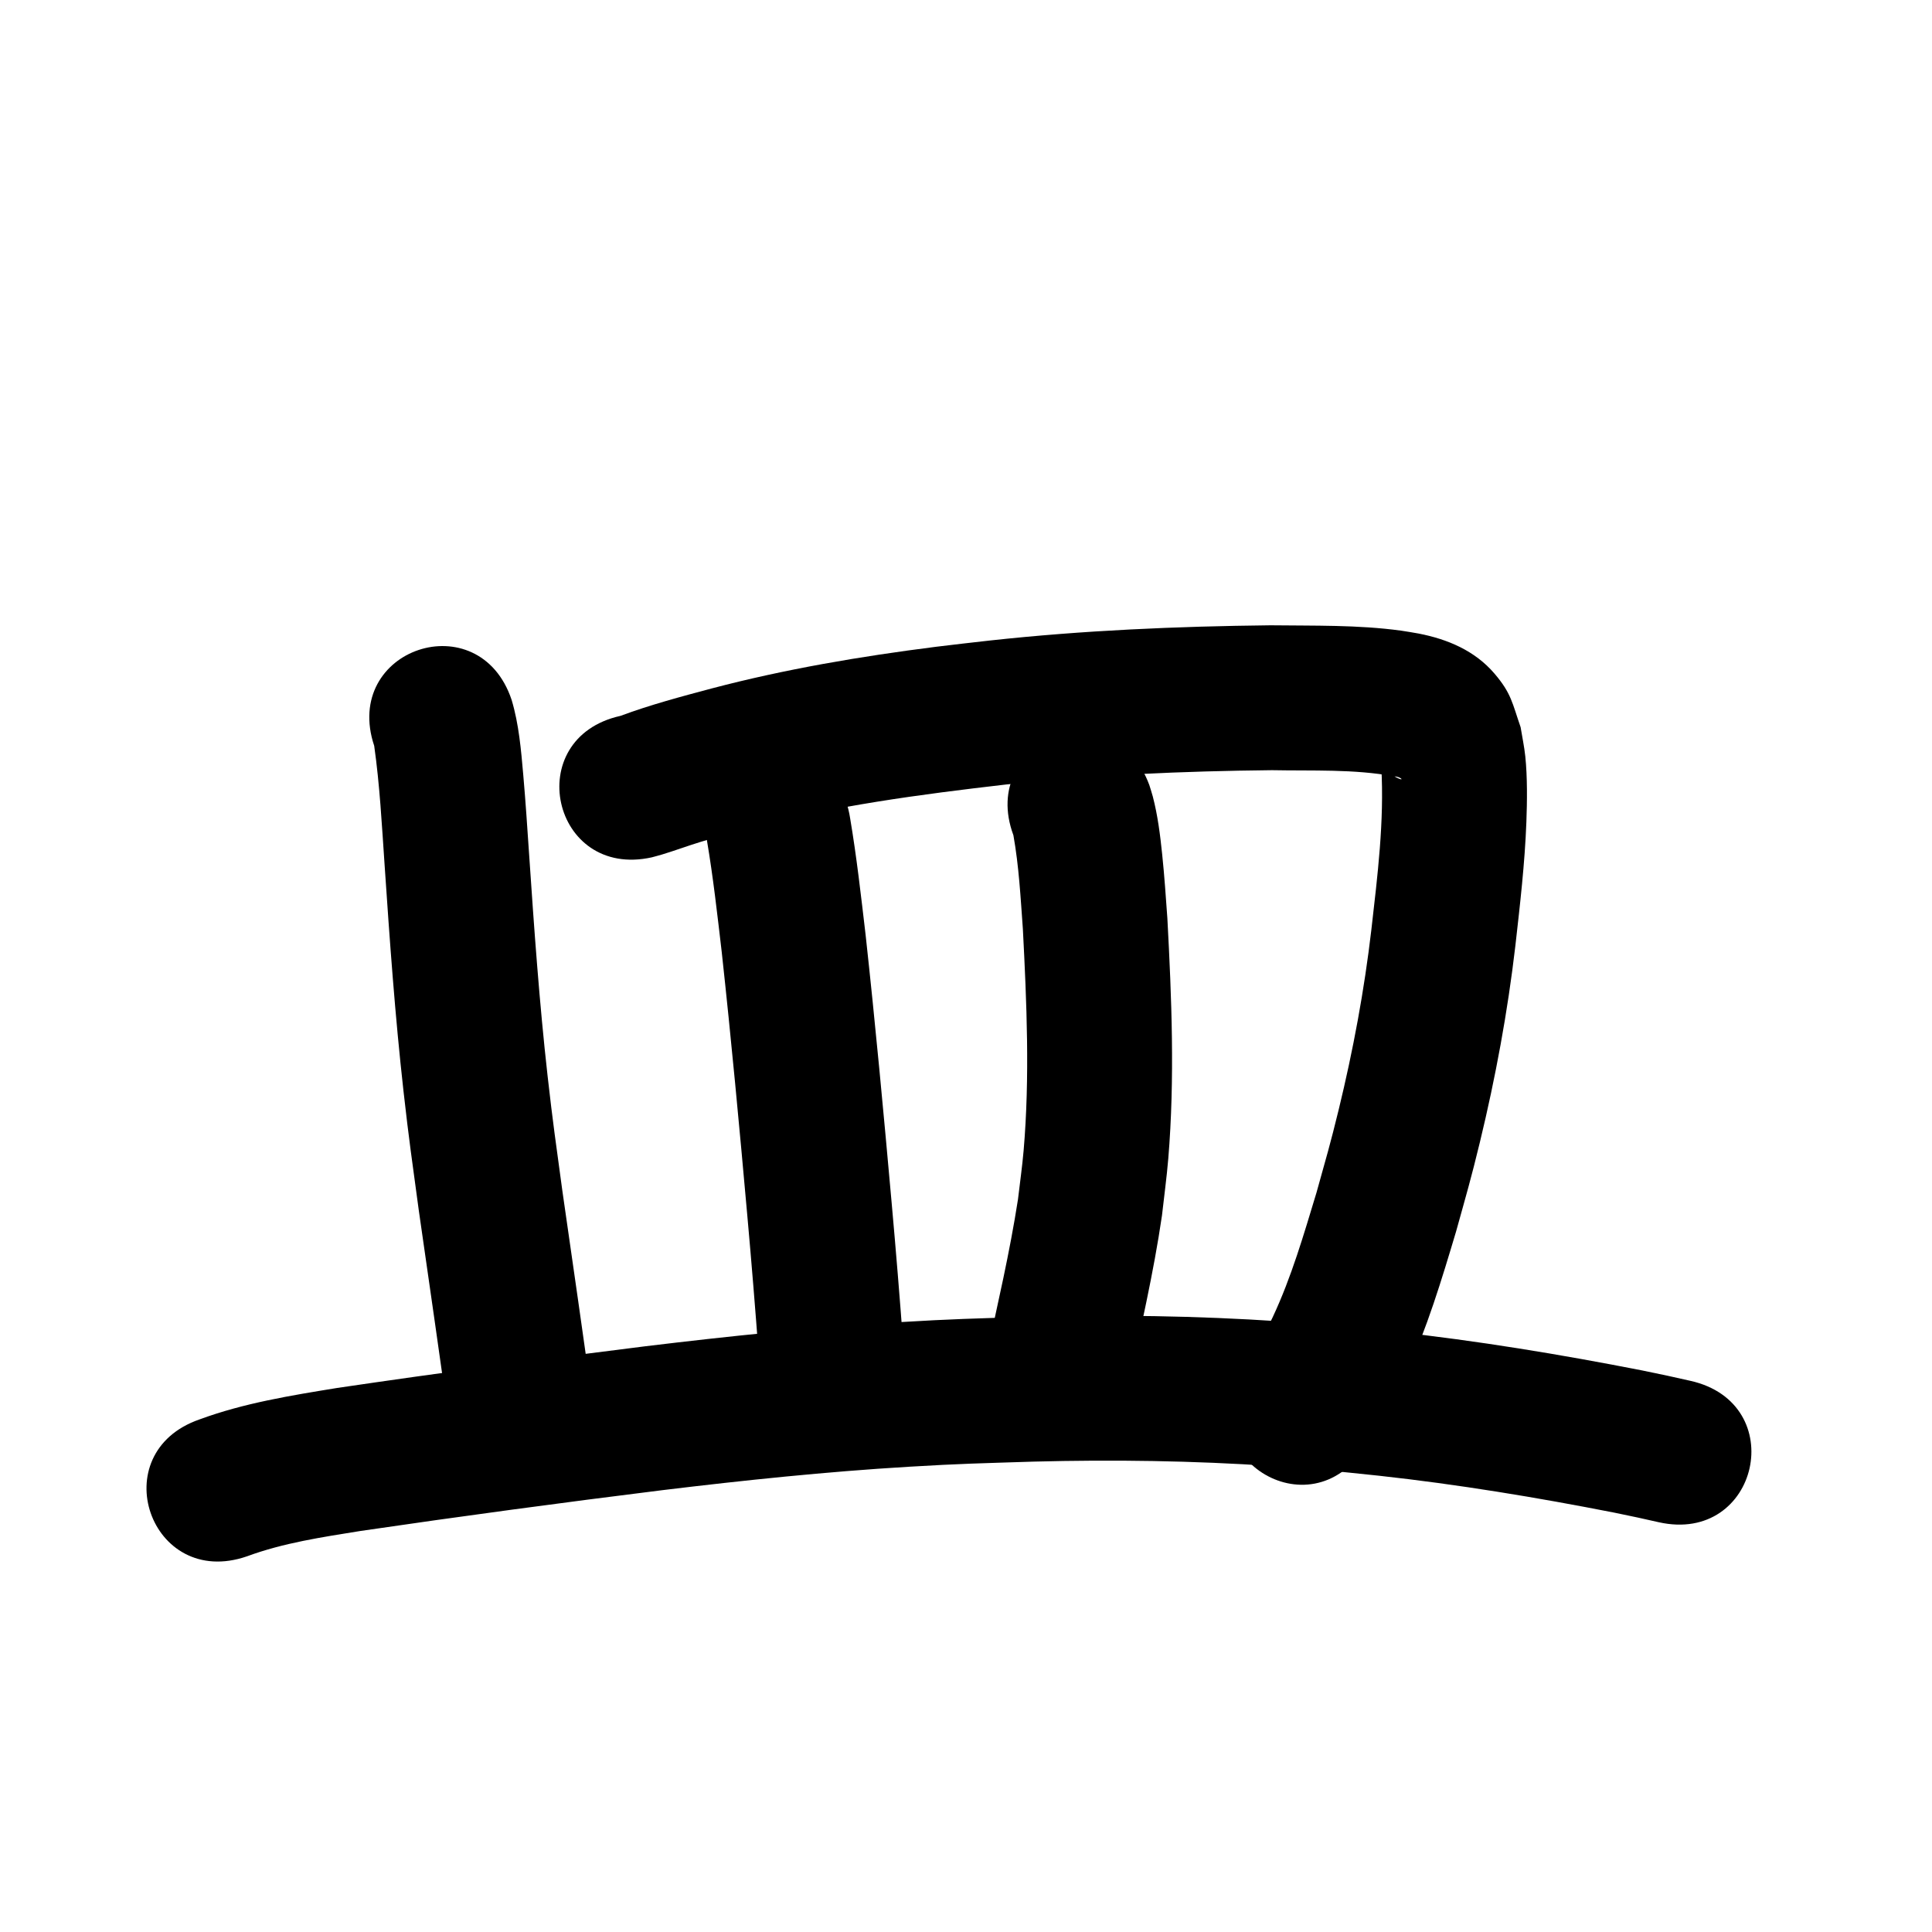 <?xml version="1.0" ?>
<svg xmlns="http://www.w3.org/2000/svg" viewBox="0 0 1000 1000">
<path d="m 193.689,386.044 c 2.885,20.374 3.957,40.968 5.367,61.482 2.637,39.086 5.42,78.172 9.776,117.112 2.79,24.94 4.56,36.955 7.907,61.667 5.449,37.963 10.968,75.914 16.174,113.912 7.199,52.542 81.504,42.362 74.306,-10.18 v 0 c -5.201,-37.961 -10.71,-75.878 -16.159,-113.805 -3.2,-23.585 -4.952,-35.501 -7.62,-59.258 -4.278,-38.102 -6.975,-76.351 -9.56,-114.598 -1.009,-14.638 -1.764,-26.741 -3.032,-41.192 -1.145,-13.051 -2.25,-26.295 -6.023,-38.905 -16.804,-50.3 -87.94,-26.535 -71.135,23.765 z"/>
<path d="m 337.412,443.747 c 1.738,-0.48 3.489,-0.918 5.215,-1.44 6.749,-2.043 13.365,-4.516 20.11,-6.578 11.017,-3.369 13.151,-3.799 25.064,-6.954 43.614,-11.668 88.349,-17.556 133.104,-22.739 45.657,-4.951 91.564,-6.904 137.464,-7.391 21.049,0.416 42.406,-0.657 63.213,3.192 3.635,0.123 5.608,2.788 1.658,0.808 -1.577,-0.791 -3.079,-1.742 -4.497,-2.793 -4.271,-3.166 -1.245,-2.219 -3.79,-2.875 1.601,28.137 -1.949,56.235 -5.126,84.136 -3.658,31.377 -9.435,62.47 -16.901,93.158 -4.343,17.85 -6.636,25.533 -11.52,43.054 -6.598,21.753 -12.96,43.753 -22.631,64.398 -4.036,8.617 -5.928,11.447 -10.611,19.43 -1.616,2.492 -3.232,4.984 -4.847,7.476 -28.65,44.628 34.463,85.146 63.113,40.518 v 0 c 2.218,-3.48 4.436,-6.959 6.654,-10.439 6.701,-11.698 8.849,-14.875 14.635,-27.461 10.914,-23.738 18.489,-48.832 25.94,-73.811 5.236,-18.836 7.718,-27.169 12.37,-46.407 8.084,-33.427 14.335,-67.291 18.319,-101.458 2.414,-21.341 4.902,-42.654 5.707,-64.133 0.397,-10.585 0.548,-23.339 -0.565,-33.974 -0.53,-5.061 -1.612,-10.049 -2.418,-15.073 -4.32,-12.443 -4.757,-17.477 -13.505,-27.717 -10.173,-11.907 -24.286,-17.831 -39.251,-20.746 -3.046,-0.504 -6.079,-1.095 -9.138,-1.512 -22.386,-3.055 -45.097,-2.481 -67.622,-2.764 -48.519,0.537 -97.044,2.615 -145.303,7.887 -9.282,1.081 -18.576,2.065 -27.847,3.242 -38.987,4.95 -77.839,11.506 -115.872,21.513 -15.913,4.243 -31.912,8.485 -47.359,14.234 -51.776,11.48 -35.54,84.702 16.235,73.222 z"/>
<path d="m 365.906,434.973 c 3.241,19.106 5.375,38.381 7.64,57.62 4.966,45.524 9.212,91.125 13.274,136.738 2.179,24.269 4.16,48.554 5.961,72.854 3.922,52.888 78.716,47.342 74.795,-5.546 v 0 c -1.83,-24.668 -3.838,-49.322 -6.051,-73.96 -4.125,-46.321 -8.437,-92.63 -13.493,-138.859 -2.372,-20.127 -4.624,-40.288 -8.001,-60.277 -8.082,-52.414 -82.206,-40.984 -74.124,11.429 z"/>
<path d="m 524.535,432.314 c 2.861,15.993 3.718,32.31 4.898,48.496 1.977,38.095 3.651,76.657 0.389,114.73 -0.723,8.441 -1.945,16.831 -2.918,25.247 -4.233,27.341 -10.515,54.302 -16.393,81.318 -11.273,51.821 62.013,67.763 73.286,15.942 v 0 c 6.416,-29.498 13.261,-58.941 17.632,-88.836 1.094,-9.866 2.464,-19.705 3.282,-29.597 3.417,-41.33 1.734,-82.944 -0.478,-124.28 -0.884,-12.036 -1.461,-21.242 -2.684,-33.094 -1.036,-10.051 -2.295,-20.14 -4.849,-29.939 -0.524,-2.011 -1.206,-3.977 -1.808,-5.966 -18.37,-49.75 -88.727,-23.771 -70.357,25.979 z"/>
<path d="m 127.822,805.557 c 18.91,-6.986 38.946,-9.933 58.752,-13.128 52.091,-7.642 104.272,-14.655 156.518,-21.151 42.236,-5.111 84.568,-9.53 127.044,-12.077 27.631,-1.657 37.221,-1.778 64.82,-2.671 41.252,-1.074 82.546,-0.492 123.722,2.293 24.352,1.648 31.23,2.559 55.191,5.021 40.848,4.485 81.405,11.188 121.715,19.102 16.235,3.402 8.573,1.736 22.995,4.961 51.758,11.557 68.103,-61.64 16.344,-73.197 v 0 c -15.71,-3.503 -7.412,-1.704 -24.904,-5.362 -42.561,-8.34 -85.382,-15.407 -128.511,-20.114 -25.453,-2.597 -32.808,-3.566 -58.673,-5.296 -43.373,-2.901 -86.869,-3.51 -130.319,-2.369 -28.872,0.944 -38.701,1.068 -67.637,2.816 -43.812,2.646 -87.479,7.189 -131.045,12.466 -53.164,6.614 -106.263,13.742 -159.266,21.545 -24.044,3.917 -48.271,7.811 -71.23,16.269 -50.127,17.313 -25.643,88.204 24.484,70.891 z"/>
</svg>
